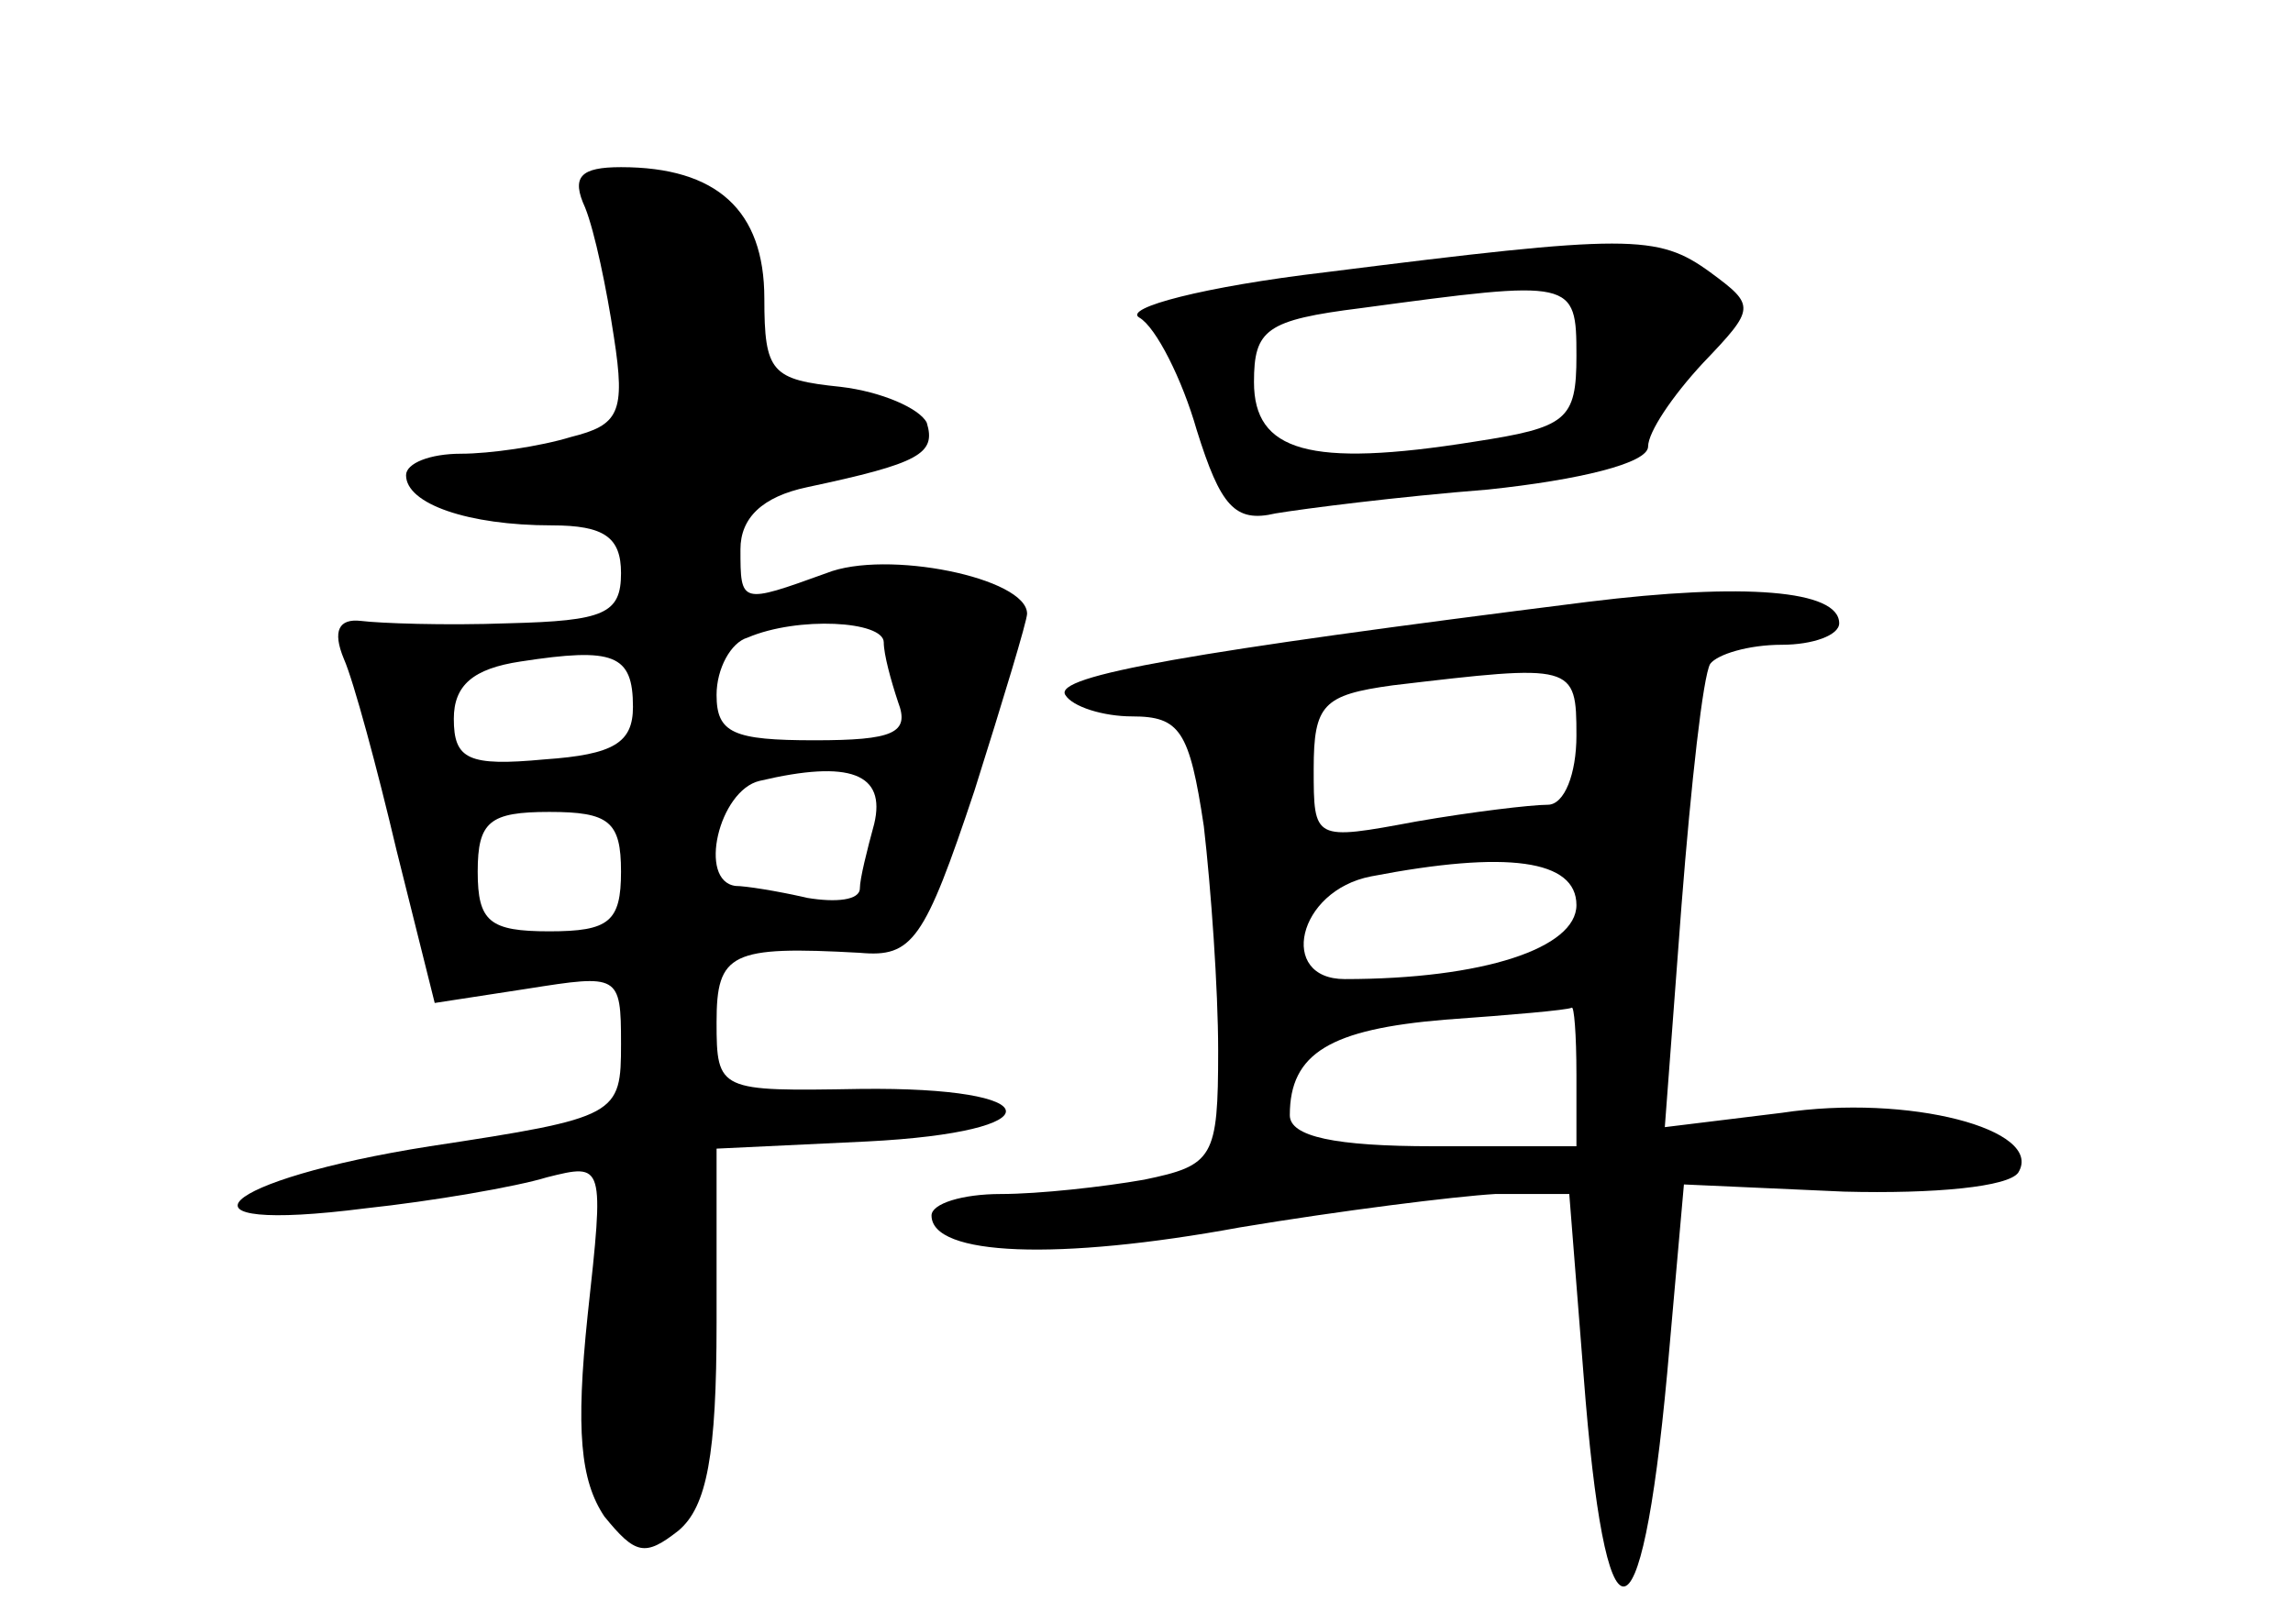 <?xml version="1.0" standalone="no"?>
<!DOCTYPE svg PUBLIC "-//W3C//DTD SVG 20010904//EN"
 "http://www.w3.org/TR/2001/REC-SVG-20010904/DTD/svg10.dtd">
<svg version="1.0" xmlns="http://www.w3.org/2000/svg"
 width="96pt" height="68pt" viewBox="0 0 96 68"
 preserveAspectRatio="xMidYMid meet">
<g transform="translate(0,68) scale(0.1,-0.1)"
fill="#000000" stroke="none">
<path d="M245 593 c4 -10 9 -34 12 -54 5 -32 2 -37 -18 -42 -13 -4 -34 -7 -46
-7 -13 0 -23 -4 -23 -9 0 -12 26 -21 61 -21 22 0 29 -5 29 -20 0 -17 -7 -20
-47 -21 -27 -1 -54 0 -62 1 -9 1 -12 -4 -7 -16 4 -9 14 -46 22 -80 l16 -64 39
6 c38 6 39 6 39 -23 0 -30 -1 -31 -80 -43 -89 -14 -113 -37 -27 -26 28 3 63 9
76 13 24 6 24 6 17 -58 -5 -48 -3 -69 7 -84 13 -16 17 -17 31 -6 12 10 16 32
16 87 l0 73 63 3 c79 4 77 23 -3 22 -59 -1 -60 -1 -60 28 0 29 6 32 60 29 22
-2 27 5 48 68 12 38 22 71 22 74 0 15 -59 27 -84 17 -36 -13 -36 -13 -36 10 0
13 9 22 28 26 47 10 54 14 50 27 -3 6 -19 13 -36 15 -29 3 -32 6 -32 37 0 37
-20 55 -60 55 -17 0 -21 -4 -15 -17z m125 -182 c0 -5 3 -16 6 -25 5 -13 -2
-16 -35 -16 -34 0 -41 3 -41 19 0 11 6 22 13 24 21 9 57 7 57 -2z m-105 -27
c0 -15 -8 -20 -37 -22 -32 -3 -38 0 -38 17 0 14 8 21 28 24 39 6 47 3 47 -19z
m101 -49 c-3 -11 -6 -23 -6 -27 0 -5 -10 -6 -22 -4 -13 3 -26 5 -30 5 -16 2
-7 40 10 44 38 9 53 3 48 -18z m-106 -20 c0 -21 -5 -25 -30 -25 -25 0 -30 4
-30 25 0 21 5 25 30 25 25 0 30 -4 30 -25z"/>
<path d="M555 566 c-51 -6 -85 -15 -78 -19 7 -4 18 -26 24 -47 10 -32 16 -39
33 -35 12 2 51 7 89 10 38 4 67 11 67 18 0 6 10 21 23 35 22 23 22 24 3 38
-22 16 -34 16 -161 0z m105 -35 c0 -27 -4 -30 -43 -36 -69 -11 -92 -4 -92 25
0 22 5 26 45 31 89 12 90 12 90 -20z"/>
<path d="M665 428 c-167 -21 -224 -31 -219 -39 3 -5 16 -9 28 -9 20 0 24 -6
30 -46 3 -26 6 -68 6 -94 0 -45 -2 -48 -31 -54 -17 -3 -44 -6 -60 -6 -16 0
-29 -4 -29 -9 0 -17 53 -19 129 -5 42 7 90 13 107 14 l31 0 6 -76 c9 -118 24
-118 35 1 l7 79 67 -3 c38 -1 69 2 73 8 11 18 -46 33 -99 25 l-49 -6 7 93 c4
51 9 96 12 101 3 4 16 8 30 8 13 0 24 4 24 9 0 14 -40 17 -105 9z m-5 -56 c0
-16 -5 -29 -12 -29 -7 0 -32 -3 -55 -7 -43 -8 -43 -8 -43 22 0 27 4 31 33 35
76 9 77 9 77 -21z m0 -71 c0 -18 -39 -31 -97 -31 -28 0 -20 37 11 43 57 11 86
7 86 -12z m0 -71 l0 -30 -60 0 c-41 0 -60 4 -60 13 0 26 17 36 65 40 28 2 51
4 53 5 1 1 2 -11 2 -28z"/>
</g>
</svg>
